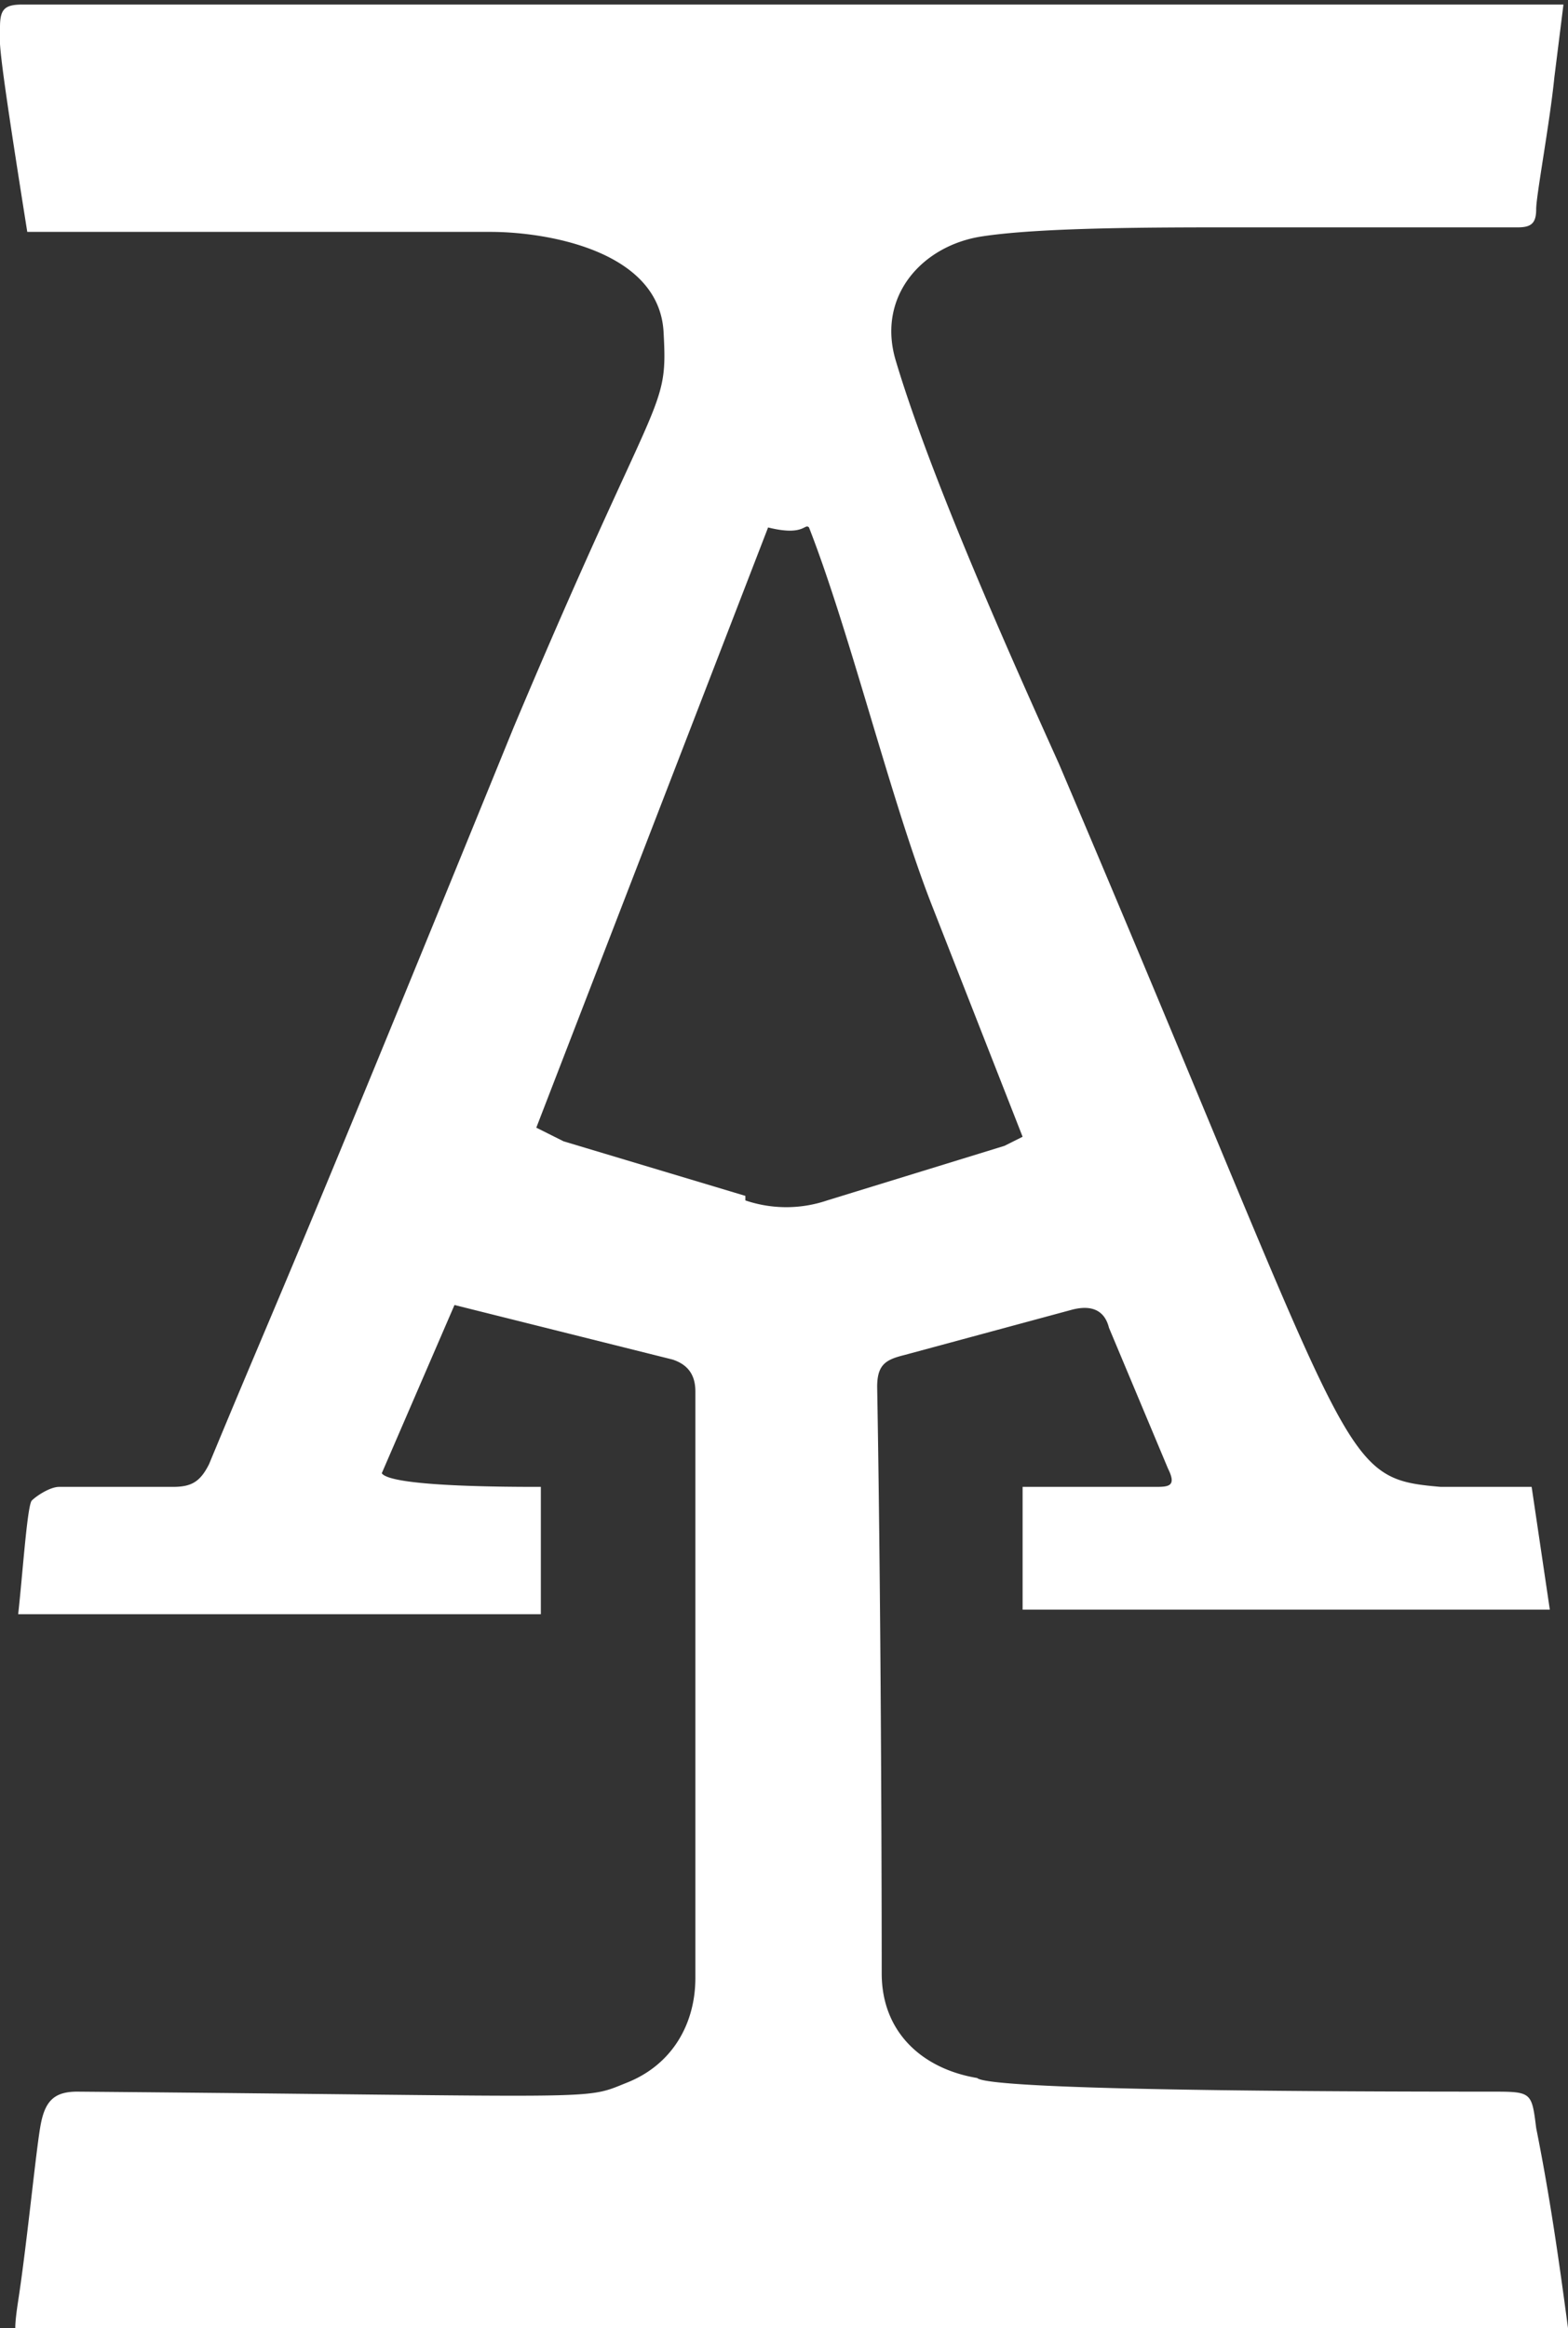 <svg id="Layer_1" data-name="Layer 1" xmlns="http://www.w3.org/2000/svg" viewBox="0 0 345 512"><rect x="0" y="0" width="345" height="512" fill="#333333" stroke="none"/><title>acquisitions-incorporated</title><path d="M357,468c-1-8-1-8-10-8-100,0-112-2-113-3-12-2-21-10-21-23,0-2,0-72-1-129,0-5,2-6,6-7l37-10c4-1,7,0,8,4l13,31c2,4,0,4-3,4H244v27H360l-4-27H336c-23-2-18-4-84-159-9-20-28-62-36-89-4-14,6-25,19-27s38-2,56-2h62c3,0,4-1,4-4s3-19,4-29l2-16H24c-4,0-5,1-5,5s-1,1,6,45H127c12,0,37,4,38,22s-1,11-33,87C79,290,82,281,65,322c-2,4-4,5-8,5H32c-2,0-5,2-6,3s-2,16-3,25H138V327c-7,0-33,0-35-3l16-37,48,12c3,1,5,3,5,7,0,43,0,86,0,129,0,10-5,19-15,23s-3,3-121,2c-5,0-7,2-8,7s-3,26-5,39,1,6,5,6H364C362,497,360,483,357,468ZM183,263l-40-12-6-3,51-132c8,2,8-1,9,0,9,23,18,60,27,83l20,51-4,2-39,12a28,28,0,0,1-18,0Z" transform="translate(-19)" style="fill:#fff"/></svg>